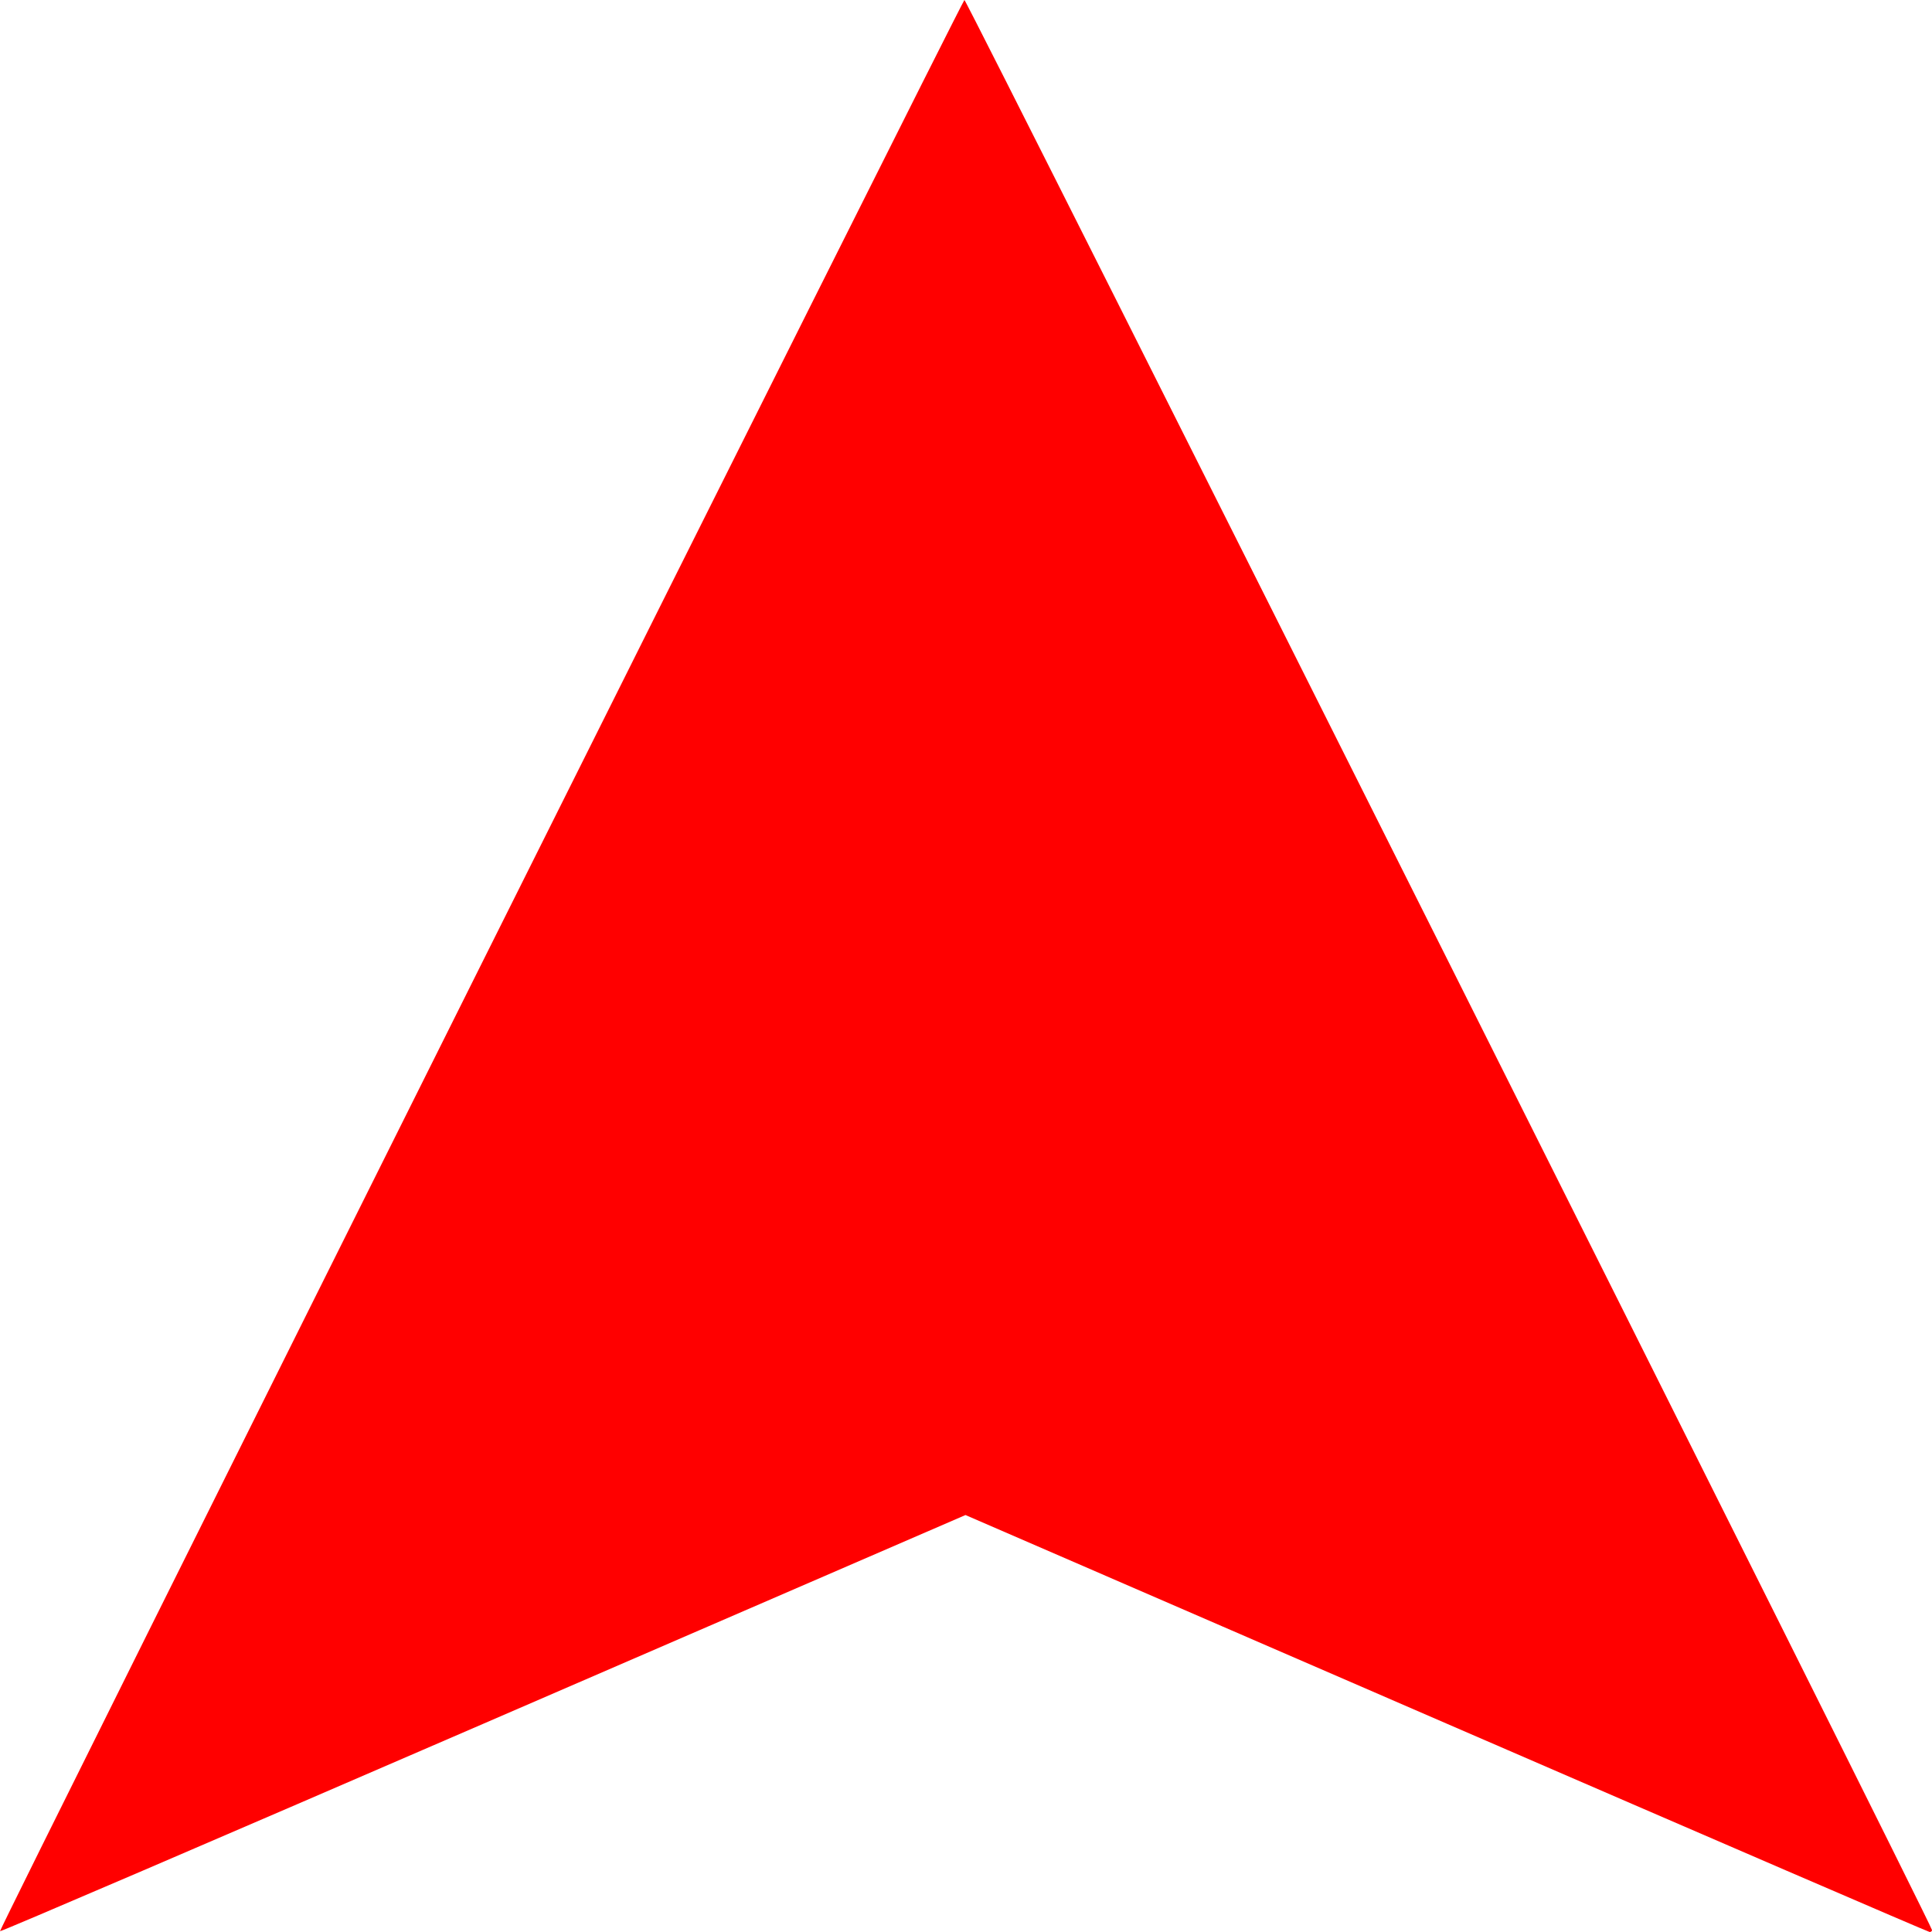 <svg height="700" width="700" xmlns="http://www.w3.org/2000/svg"><path d="m680-27.859c0 1.858-349.992 699.989-350.572 699.287-1.945-2.355-350.068-699.461-349.427-699.719.418-.169 79.297 33.691 175.286 75.244l174.526 75.551 174.242-75.537c95.833-41.546 174.625-75.537 175.094-75.537s.851.321.851.713z" fill="#f00" transform="matrix(1 0 0 -1 20 671.429)"/></svg>